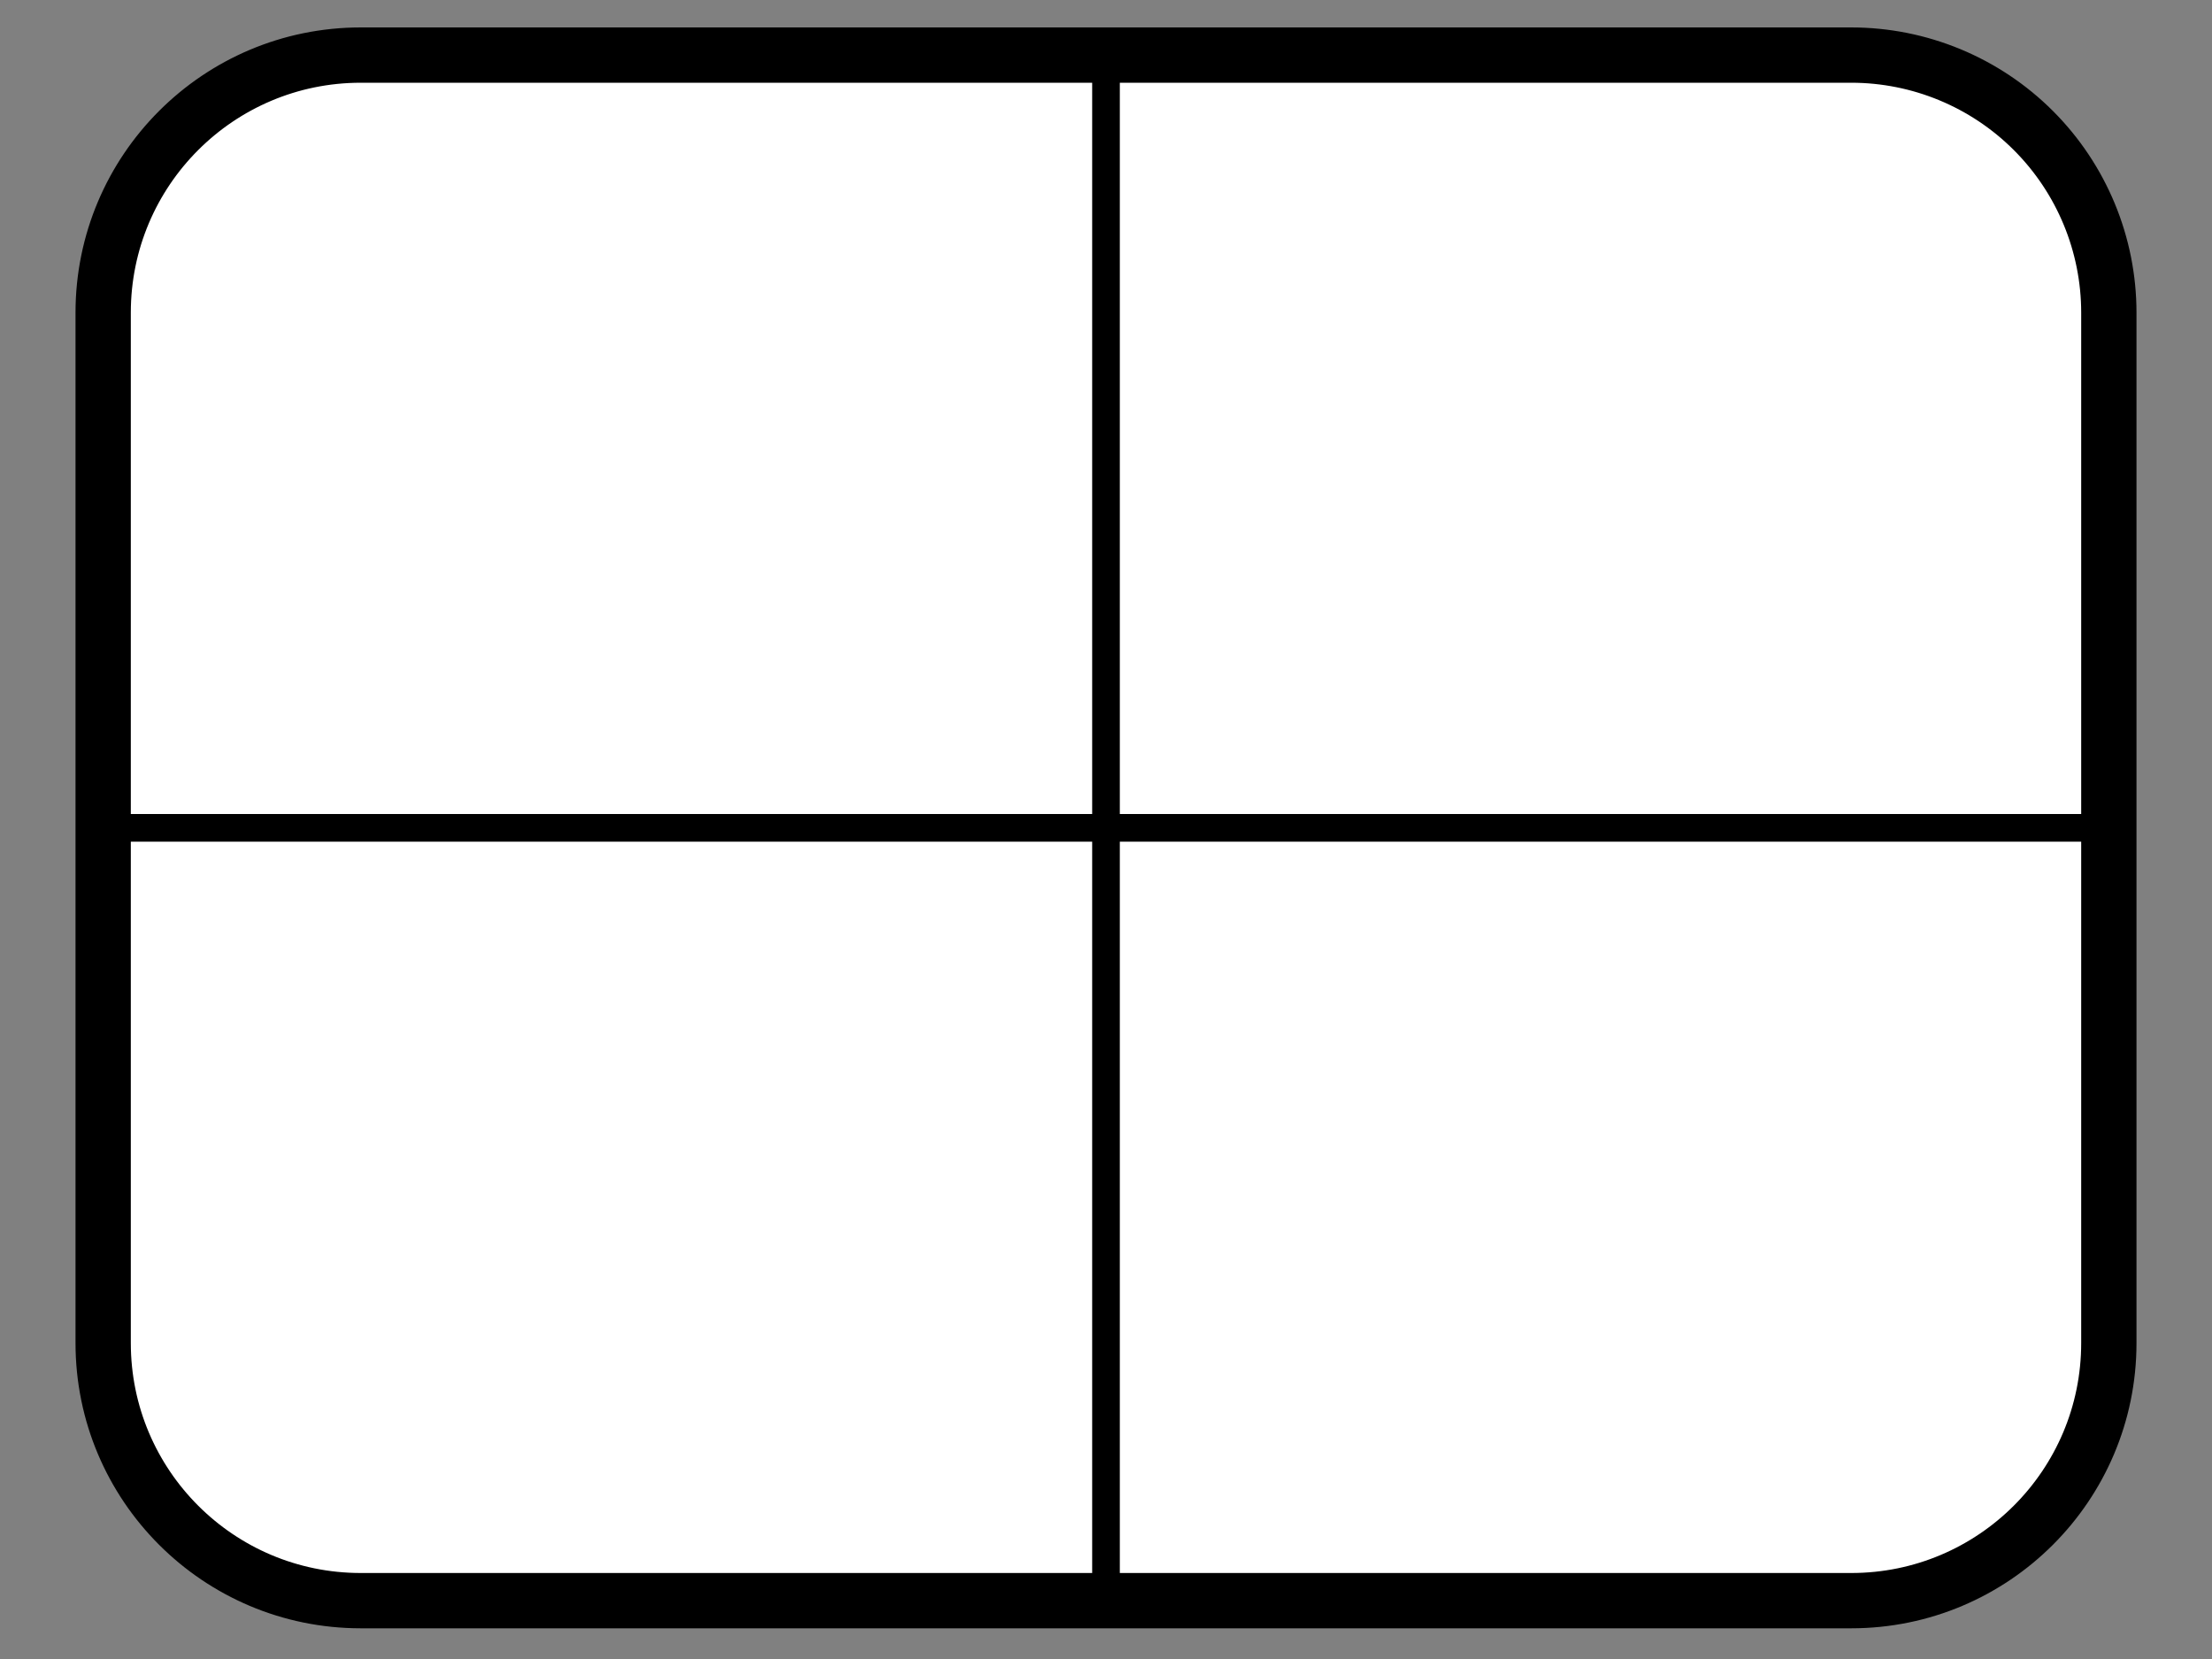 <?xml version="1.0" standalone="yes"?>

<svg version="1.1" viewBox="0.0 0.0 960.0 720.0" fill="none" stroke="none" stroke-linecap="square" stroke-miterlimit="10" xmlns="http://www.w3.org/2000/svg" xmlns:xlink="http://www.w3.org/1999/xlink"><rect x="0.0" y="0.0" width="960.0" height="720.0" fill="#808080" stroke="none"/><clipPath id="p.0"><path d="m0 0l960.0 0l0 720.0l-960.0 0l0 -720.0z" clip-rule="nonzero"></path></clipPath><g clip-path="url(#p.0)"><path fill="#000000" fill-opacity="0.0" d="m0 0l960.0 0l0 720.0l-960.0 0z" fill-rule="nonzero"></path><path fill="#ffffff" d="m44.772 135.703l0 0c0 -61.744 50.053 -111.798 111.798 -111.798l646.862 0c29.651 0 58.087 11.779 79.053 32.745c20.966 20.966 32.745 49.402 32.745 79.053l0 447.177c0 61.744 -50.053 111.798 -111.797 111.798l-646.862 0l0 0c-61.744 0 -111.798 -50.053 -111.798 -111.798z" fill-rule="nonzero"></path><path stroke="#000000" stroke-width="24.0" stroke-linejoin="round" stroke-linecap="butt" d="m44.772 135.703l0 0c0 -61.744 50.053 -111.798 111.798 -111.798l646.862 0c29.651 0 58.087 11.779 79.053 32.745c20.966 20.966 32.745 49.402 32.745 79.053l0 447.177c0 61.744 -50.053 111.798 -111.797 111.798l-646.862 0l0 0c-61.744 0 -111.798 -50.053 -111.798 -111.798z" fill-rule="nonzero"></path><path fill="#000000" fill-opacity="0.0" d="m480.0 23.906l0 670.772" fill-rule="nonzero"></path><path stroke="#000000" stroke-width="12.0" stroke-linejoin="round" stroke-linecap="butt" d="m480.0 23.906l0 670.772" fill-rule="nonzero"></path><path fill="#000000" fill-opacity="0.0" d="m915.228 359.291l-870.457 0" fill-rule="nonzero"></path><path stroke="#000000" stroke-width="12.0" stroke-linejoin="round" stroke-linecap="butt" d="m915.228 359.291l-870.457 0" fill-rule="nonzero"></path></g></svg>

